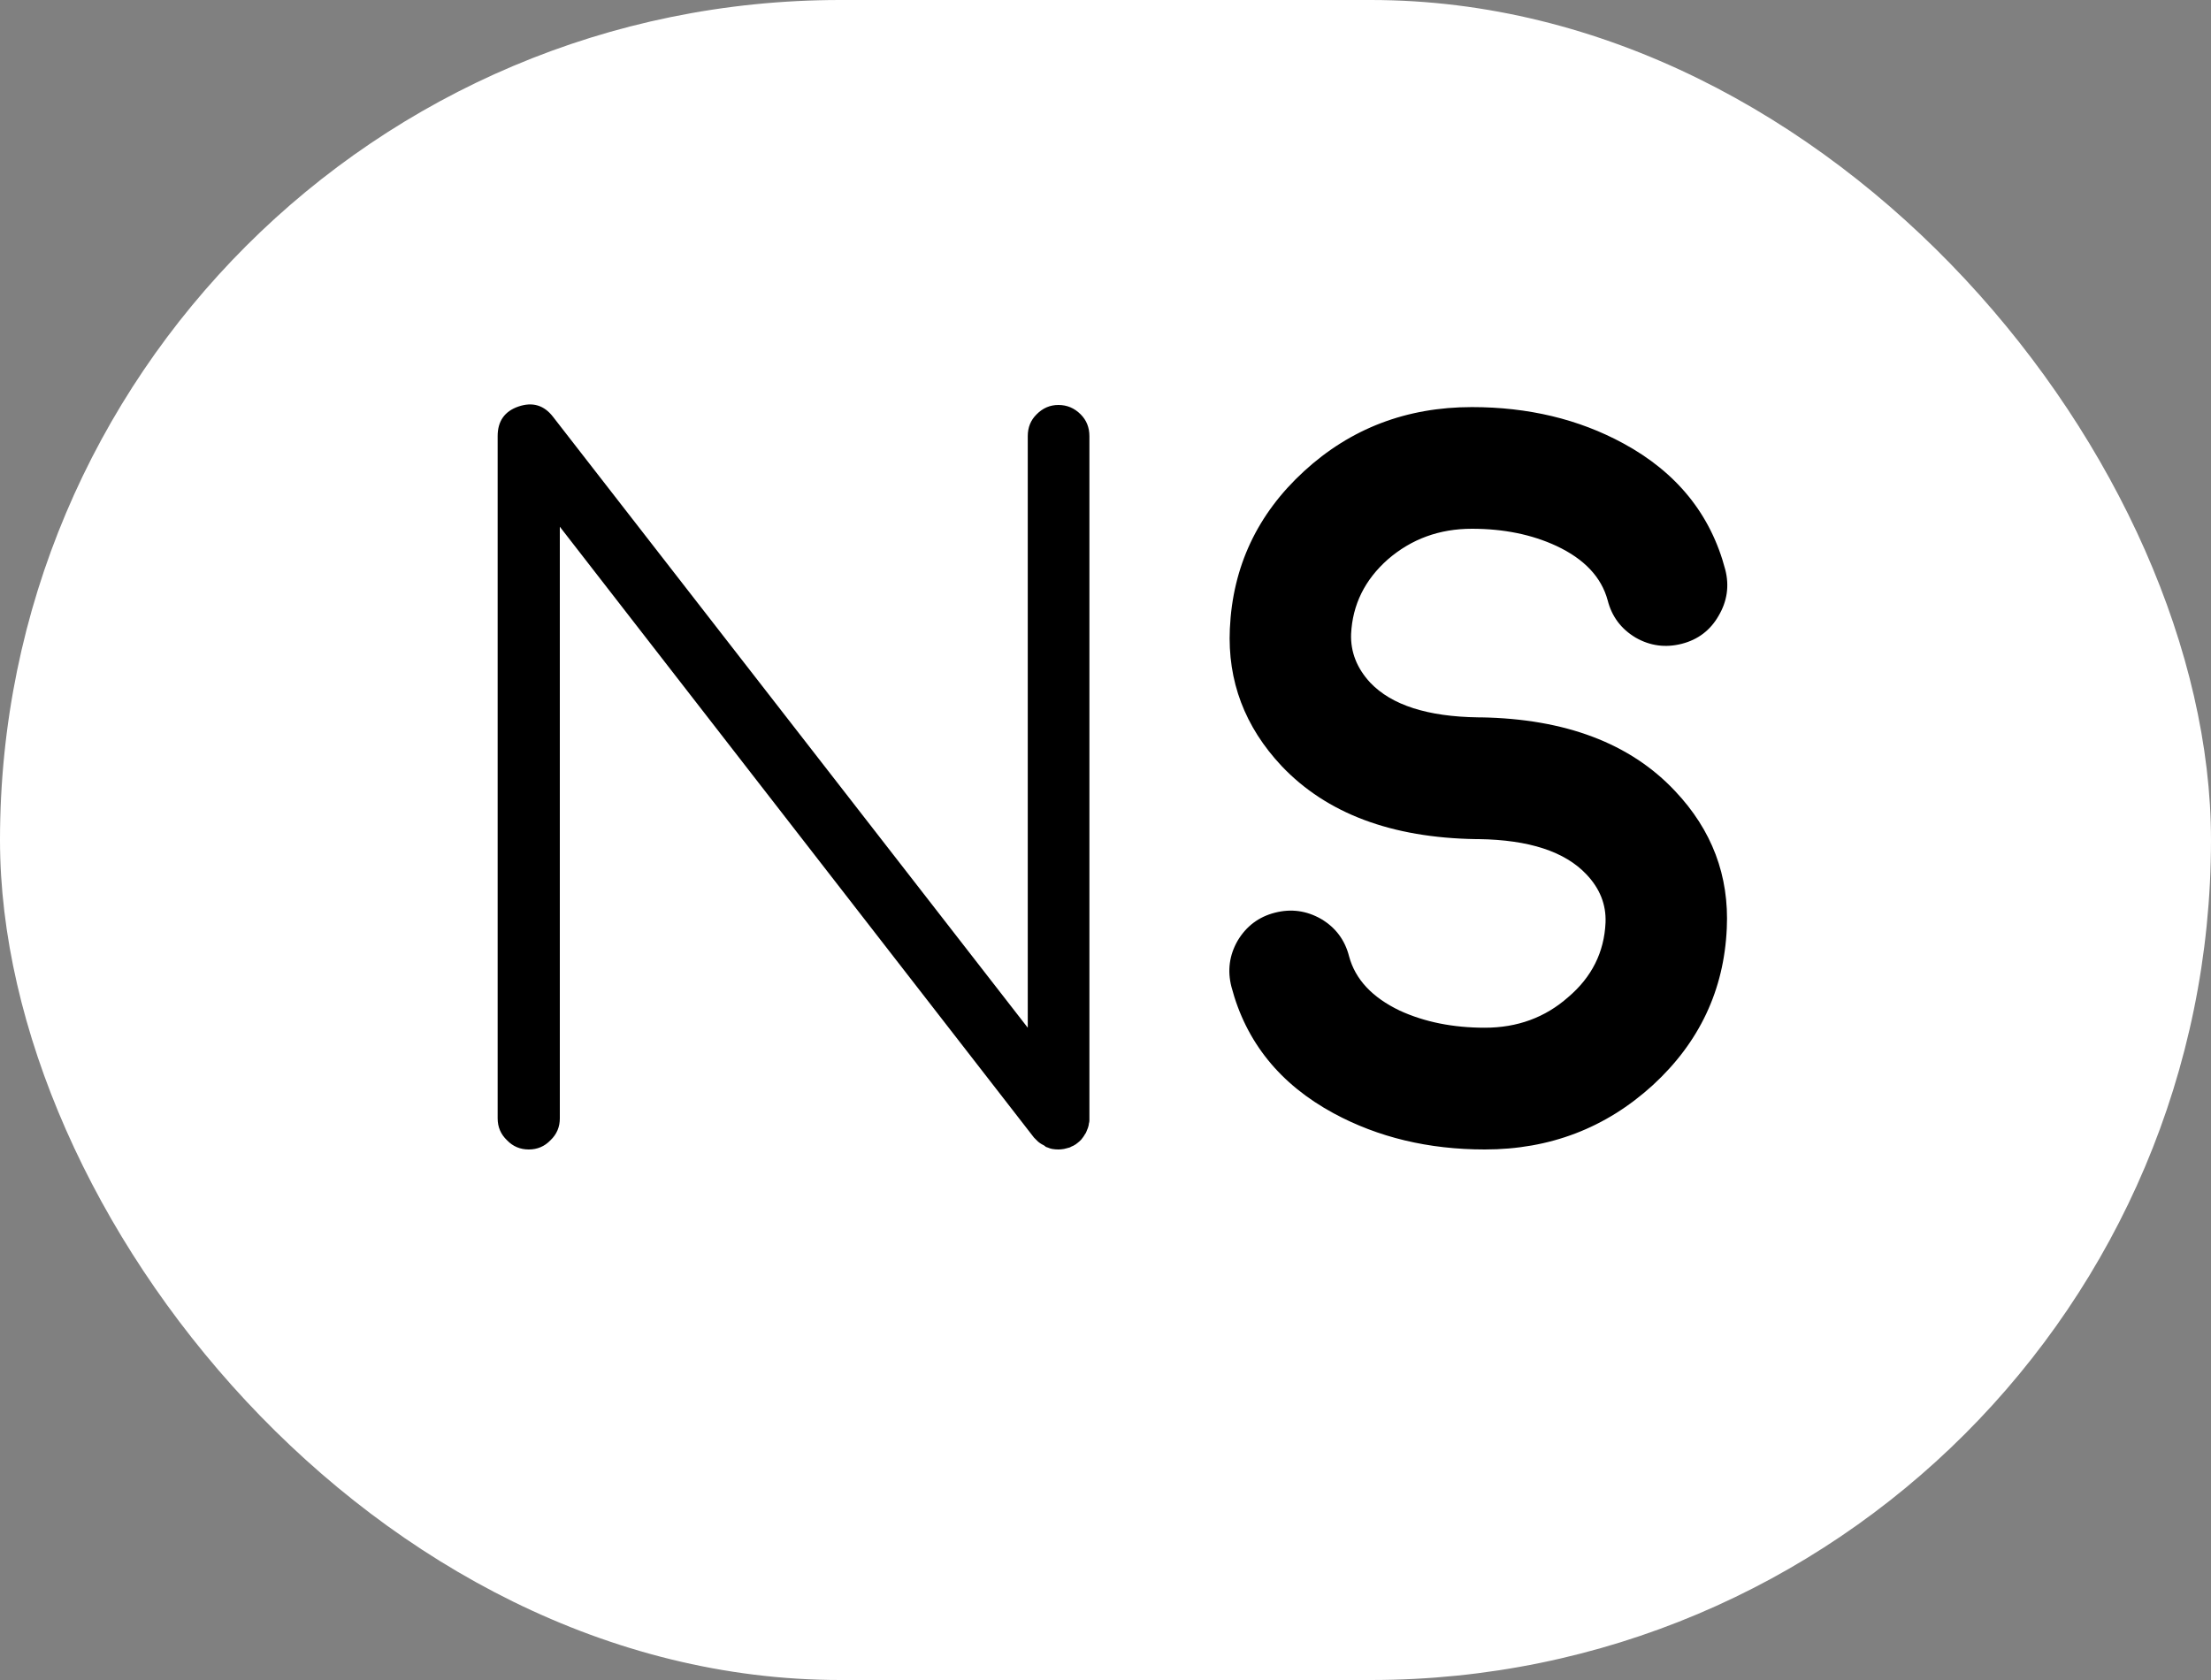 <svg width="25" height="19" viewBox="0 0 25 19" fill="none" xmlns="http://www.w3.org/2000/svg">
<rect x="0" y="0" width="25" height="19" fill="#808080" stroke="none"/>
<rect width="25" height="19" rx="9.5" fill="white"/>
<path d="M11.703 12.877C11.715 12.889 11.727 12.9 11.738 12.912C11.75 12.92 11.758 12.926 11.762 12.93C11.773 12.938 11.787 12.945 11.803 12.953C11.815 12.961 11.822 12.967 11.826 12.971C11.838 12.975 11.854 12.98 11.873 12.988C11.889 12.992 11.896 12.994 11.896 12.994C11.92 12.998 11.943 13 11.967 13C11.986 13 12.008 12.998 12.031 12.994C12.035 12.994 12.043 12.992 12.055 12.988C12.07 12.984 12.084 12.98 12.096 12.977C12.104 12.973 12.111 12.969 12.119 12.965C12.131 12.961 12.143 12.955 12.154 12.947C12.162 12.943 12.168 12.94 12.172 12.935C12.188 12.924 12.191 12.92 12.184 12.924C12.176 12.932 12.182 12.928 12.201 12.912C12.213 12.9 12.221 12.893 12.225 12.889C12.232 12.881 12.24 12.871 12.248 12.859C12.256 12.848 12.262 12.838 12.266 12.83C12.273 12.822 12.279 12.812 12.283 12.801C12.287 12.789 12.291 12.779 12.295 12.771C12.299 12.764 12.303 12.752 12.307 12.736C12.31 12.725 12.312 12.715 12.312 12.707C12.316 12.695 12.318 12.684 12.318 12.672C12.318 12.648 12.318 12.641 12.318 12.648V4.932C12.318 4.834 12.285 4.752 12.219 4.686C12.148 4.615 12.065 4.58 11.967 4.58C11.873 4.58 11.791 4.615 11.721 4.686C11.654 4.752 11.621 4.834 11.621 4.932V11.623L6.254 4.715C6.152 4.582 6.021 4.543 5.861 4.598C5.705 4.652 5.627 4.764 5.627 4.932V12.648C5.627 12.746 5.662 12.828 5.732 12.895C5.799 12.965 5.881 13 5.979 13C6.076 13 6.158 12.965 6.225 12.895C6.295 12.828 6.33 12.746 6.33 12.648V5.957L11.691 12.865C11.691 12.865 11.693 12.867 11.697 12.871C11.701 12.875 11.703 12.877 11.703 12.877ZM19.525 10.498C19.553 9.904 19.357 9.387 18.939 8.945C18.432 8.406 17.699 8.129 16.742 8.113H16.713C16.143 8.105 15.736 7.975 15.494 7.721C15.342 7.557 15.27 7.373 15.277 7.17C15.293 6.838 15.432 6.557 15.693 6.326C15.959 6.096 16.275 5.98 16.643 5.98C17.002 5.98 17.32 6.045 17.598 6.174C17.914 6.322 18.107 6.527 18.178 6.789C18.225 6.973 18.33 7.113 18.494 7.211C18.658 7.305 18.832 7.328 19.016 7.281C19.199 7.234 19.338 7.129 19.432 6.965C19.529 6.801 19.555 6.627 19.508 6.443C19.344 5.818 18.959 5.342 18.354 5.014C17.85 4.74 17.279 4.604 16.643 4.604C15.904 4.604 15.271 4.846 14.744 5.33C14.217 5.814 13.938 6.408 13.906 7.111C13.879 7.701 14.074 8.219 14.492 8.664C15 9.199 15.732 9.475 16.689 9.49C16.693 9.49 16.697 9.49 16.701 9.49C16.693 9.49 16.697 9.49 16.713 9.49H16.719C17.289 9.498 17.695 9.631 17.938 9.889C18.09 10.049 18.162 10.23 18.154 10.434C18.139 10.77 17.998 11.051 17.732 11.277C17.471 11.508 17.156 11.623 16.789 11.623C16.43 11.623 16.109 11.559 15.828 11.43C15.516 11.281 15.324 11.076 15.254 10.815C15.207 10.631 15.102 10.49 14.938 10.393C14.773 10.299 14.6 10.275 14.416 10.322C14.232 10.369 14.092 10.475 13.994 10.639C13.9 10.803 13.877 10.977 13.924 11.16C14.088 11.785 14.473 12.262 15.078 12.59C15.582 12.863 16.152 13 16.789 13C17.523 13 18.156 12.758 18.688 12.273C19.215 11.789 19.494 11.197 19.525 10.498Z" fill="black"/>
</svg>
